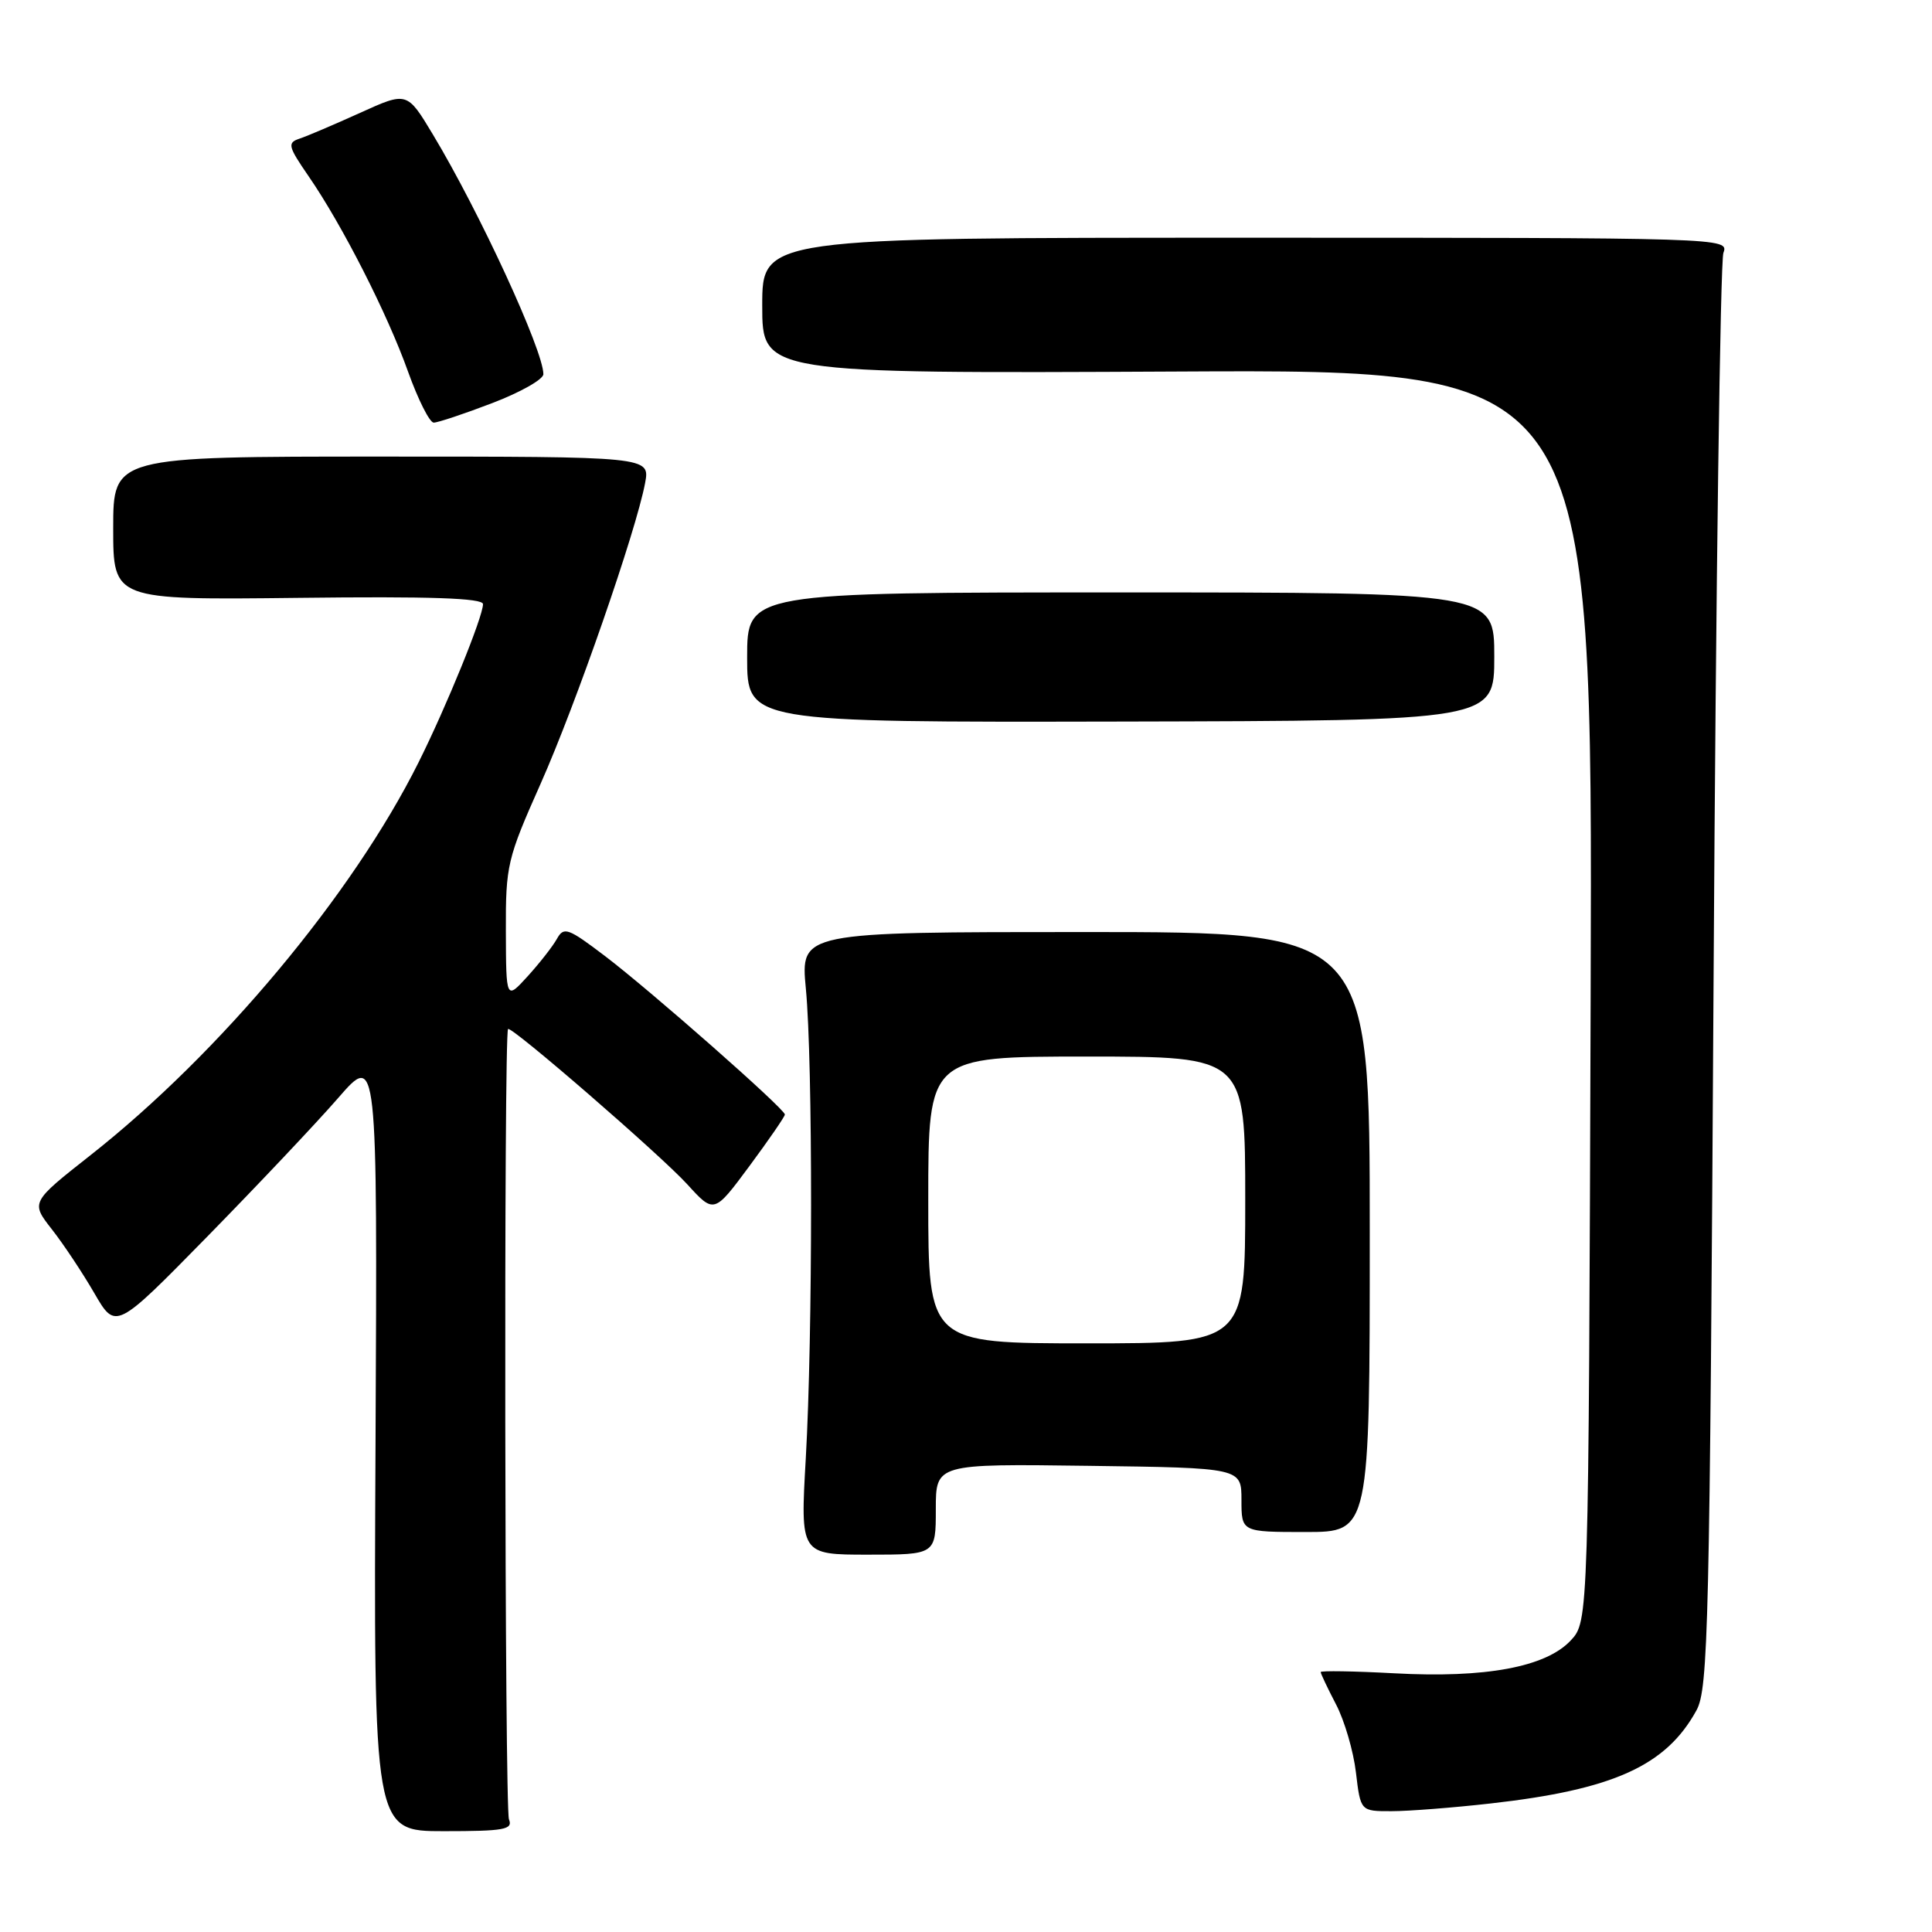 <?xml version="1.0" encoding="UTF-8" standalone="no"?>
<!DOCTYPE svg PUBLIC "-//W3C//DTD SVG 1.1//EN" "http://www.w3.org/Graphics/SVG/1.1/DTD/svg11.dtd" >
<svg xmlns="http://www.w3.org/2000/svg" xmlns:xlink="http://www.w3.org/1999/xlink" version="1.1" viewBox="0 0 256 256">
 <g >
 <path fill="currentColor"
d=" M 67.44 241.07 C 66.87 239.67 66.75 136.92 67.32 136.35 C 67.76 135.91 87.52 153.04 91.06 156.92 C 94.62 160.83 94.62 160.83 99.31 154.50 C 101.89 151.01 104.00 147.95 104.00 147.68 C 104.00 146.94 86.23 131.29 80.15 126.67 C 75.25 122.95 74.71 122.76 73.79 124.41 C 73.24 125.40 71.49 127.63 69.92 129.36 C 67.06 132.50 67.06 132.50 67.03 123.38 C 67.00 114.67 67.21 113.79 71.62 103.88 C 76.31 93.35 84.28 70.39 85.48 64.00 C 86.13 60.50 86.13 60.50 50.56 60.50 C 15.00 60.50 15.00 60.50 15.00 70.00 C 15.00 79.50 15.00 79.50 39.50 79.22 C 57.00 79.01 64.00 79.25 64.00 80.05 C 64.00 81.72 59.15 93.64 55.44 101.06 C 46.72 118.52 29.16 139.55 11.99 153.07 C 4.07 159.31 4.07 159.31 6.88 162.90 C 8.43 164.88 10.96 168.69 12.51 171.37 C 15.33 176.23 15.33 176.23 27.45 163.87 C 34.12 157.06 41.93 148.80 44.80 145.50 C 50.01 139.50 50.01 139.50 49.76 191.07 C 49.50 242.64 49.50 242.64 58.79 242.64 C 66.83 242.64 67.99 242.43 67.44 241.07 Z  M 197.50 238.97 C 213.77 237.14 220.76 233.98 224.79 226.63 C 226.36 223.76 226.55 215.75 227.06 129.50 C 227.36 77.80 227.95 34.60 228.36 33.50 C 229.10 31.51 228.68 31.50 165.05 31.50 C 101.00 31.50 101.00 31.50 101.00 40.50 C 101.00 49.50 101.00 49.50 156.02 49.23 C 211.04 48.95 211.04 48.95 210.77 131.90 C 210.50 214.84 210.50 214.84 208.12 217.38 C 204.81 220.90 196.83 222.38 184.75 221.72 C 179.39 221.43 175.00 221.36 175.00 221.56 C 175.00 221.77 175.91 223.69 177.03 225.84 C 178.15 227.98 179.34 232.04 179.67 234.87 C 180.28 240.00 180.28 240.00 184.39 239.99 C 186.65 239.99 192.55 239.53 197.50 238.97 Z  M 124.00 199.98 C 124.00 193.96 124.00 193.96 144.25 194.23 C 164.50 194.50 164.50 194.50 164.50 198.75 C 164.50 203.00 164.50 203.00 173.00 203.00 C 181.50 203.00 181.50 203.00 181.50 163.25 C 181.50 123.50 181.50 123.50 143.78 123.50 C 106.07 123.50 106.07 123.50 106.78 131.00 C 107.71 140.72 107.70 176.92 106.77 193.25 C 106.04 206.00 106.04 206.00 115.02 206.00 C 124.00 206.00 124.00 206.00 124.00 199.98 Z  M 198.00 87.00 C 198.00 78.50 198.00 78.50 148.50 78.50 C 99.00 78.50 99.00 78.50 99.00 87.11 C 99.00 95.71 99.00 95.71 148.50 95.61 C 198.00 95.50 198.00 95.50 198.00 87.00 Z  M 65.23 53.41 C 68.95 51.99 72.00 50.27 72.00 49.58 C 72.00 46.45 63.54 28.09 57.36 17.82 C 53.94 12.13 53.94 12.13 47.72 14.95 C 44.30 16.50 40.69 18.04 39.69 18.37 C 38.05 18.92 38.16 19.38 40.89 23.35 C 45.35 29.82 51.34 41.59 54.07 49.25 C 55.40 52.96 56.93 56.00 57.47 56.00 C 58.01 56.00 61.50 54.84 65.23 53.41 Z  M 123.00 159.00 C 123.00 140.00 123.00 140.00 144.00 140.00 C 165.00 140.00 165.00 140.00 165.00 159.00 C 165.00 178.00 165.00 178.00 144.00 178.00 C 123.00 178.00 123.00 178.00 123.00 159.00 Z "/>
</g>
</svg>